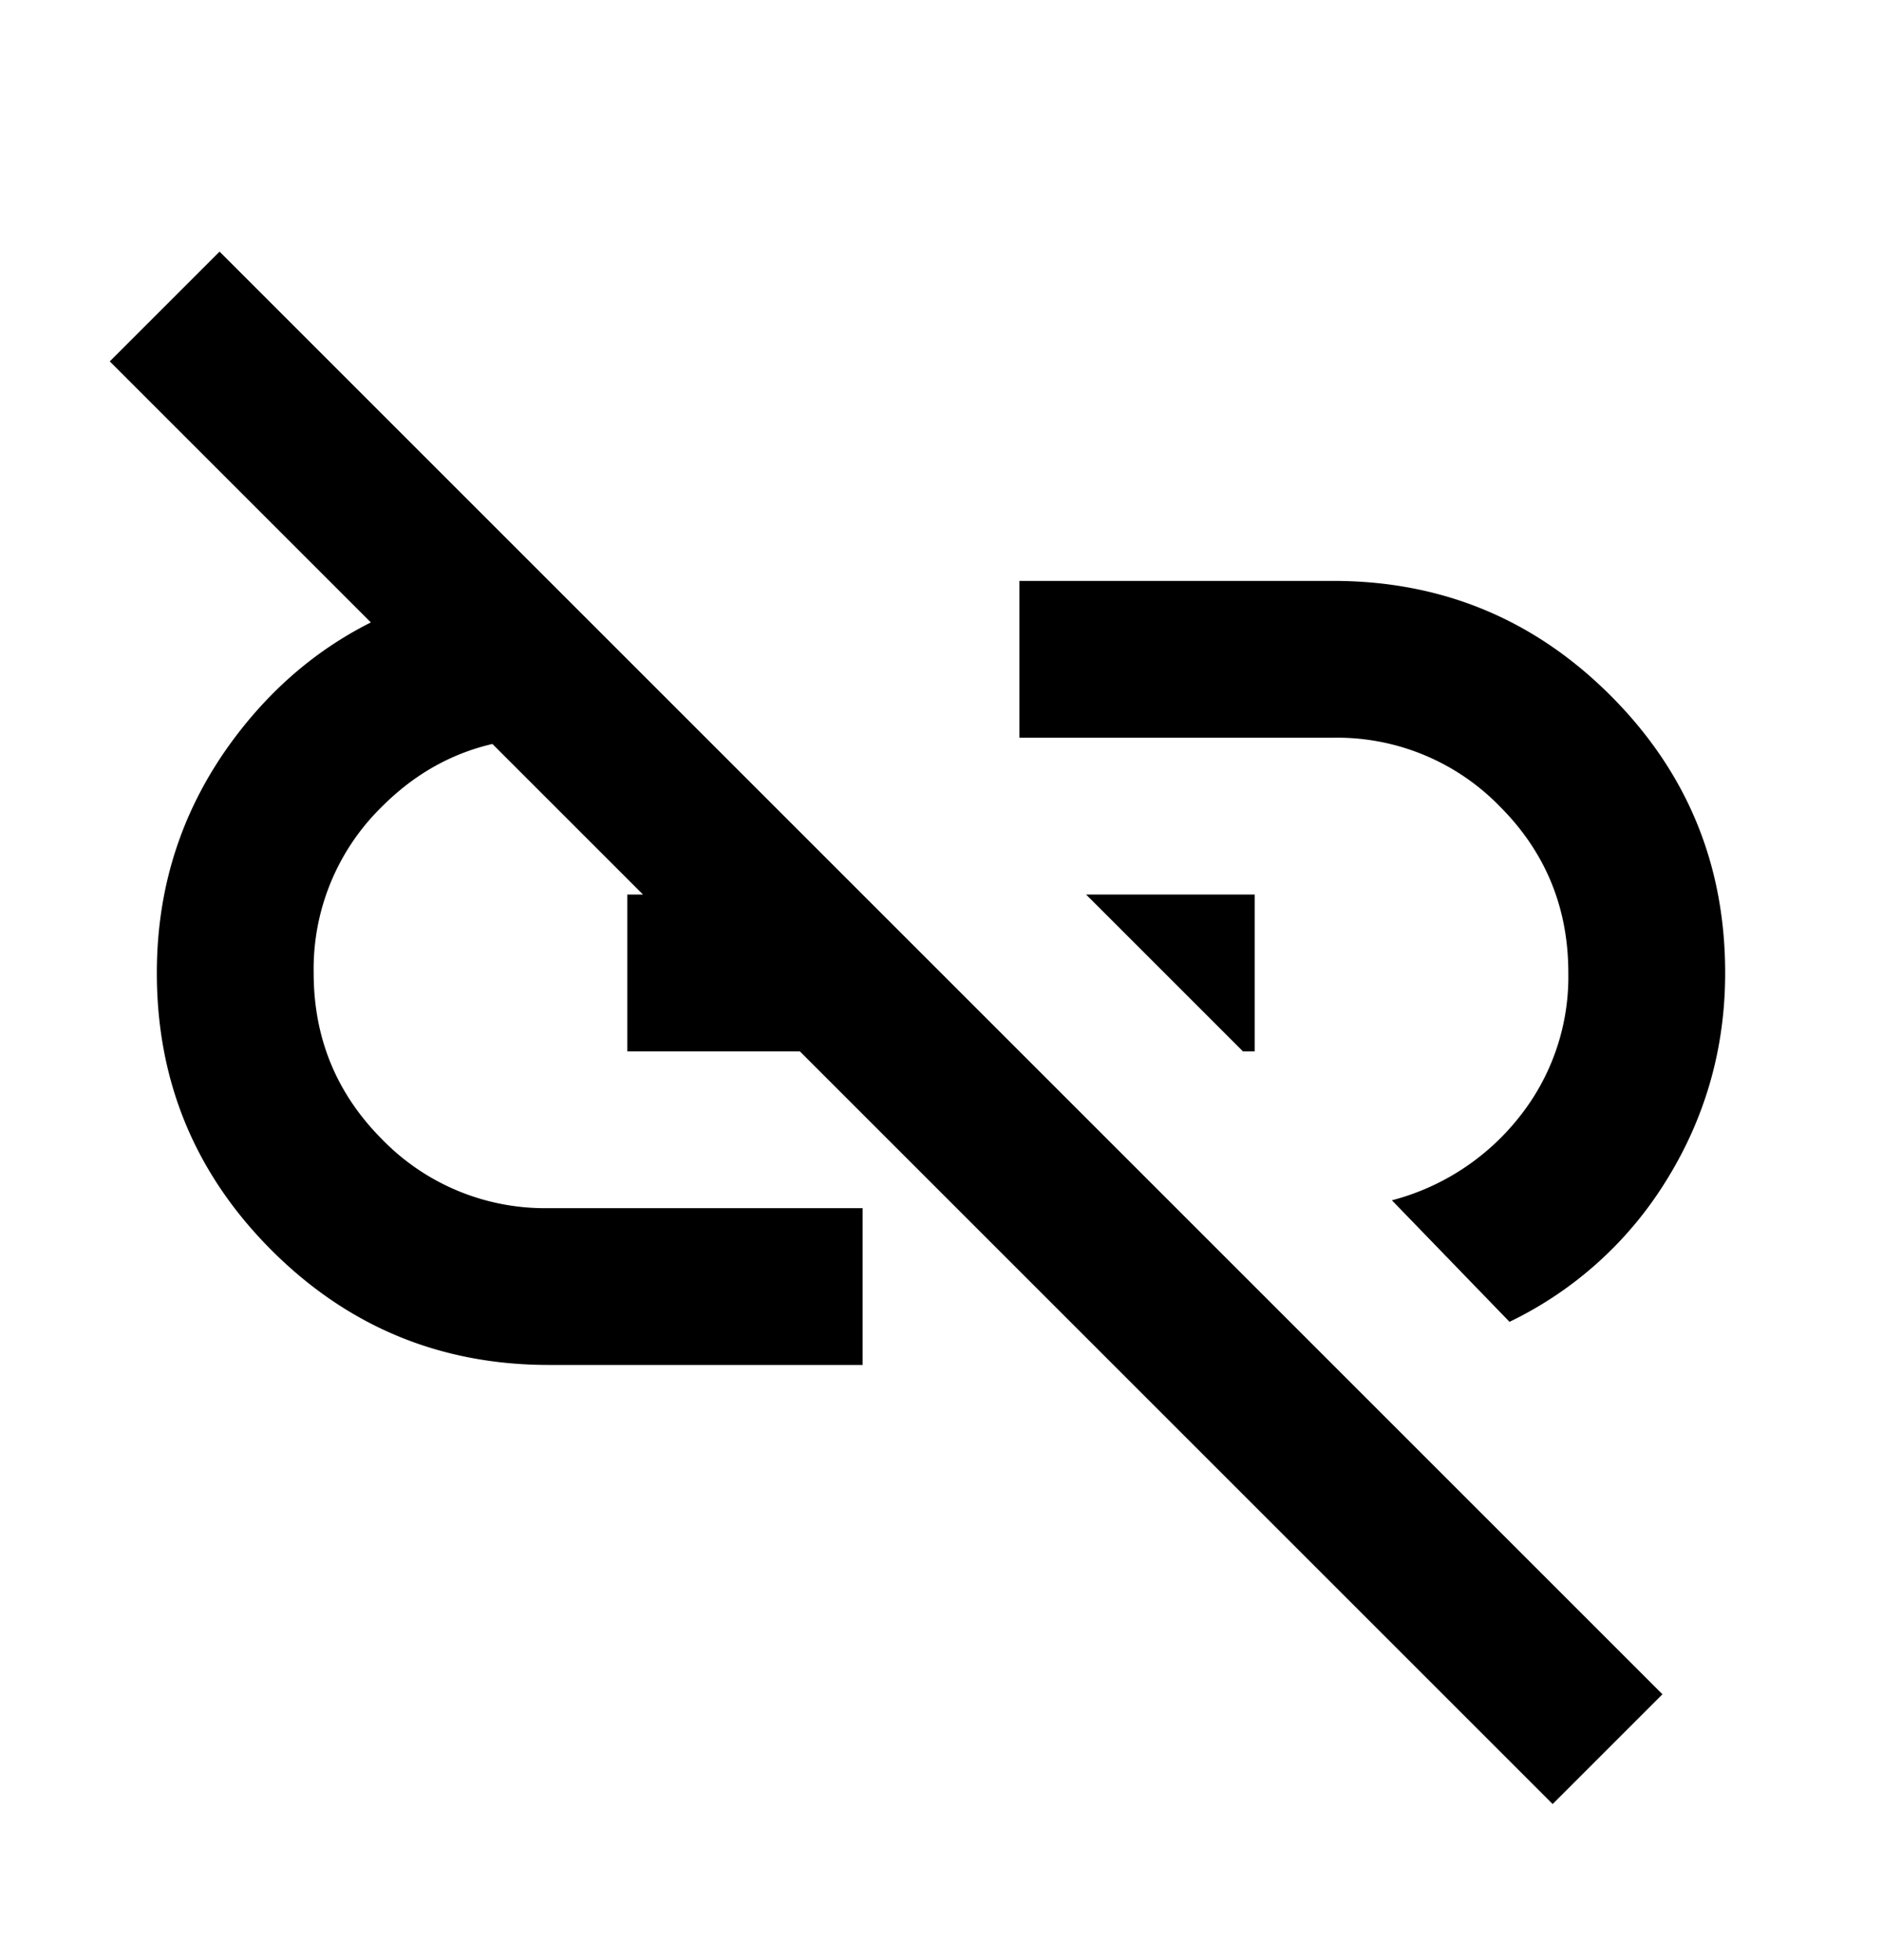 <svg xmlns="http://www.w3.org/2000/svg" width="24" height="25" viewBox="0 0 24 25"><path d="M19.25 16.859l-1.5-1.55a3.05 3.05 0 001.625-1.063A2.867 2.867 0 0020 12.409c0-.834-.292-1.542-.875-2.125A2.893 2.893 0 0017 9.409h-4v-2h4c1.383 0 2.563.487 3.538 1.462.975.975 1.462 2.154 1.462 3.538 0 .95-.246 1.825-.737 2.625a4.79 4.79 0 01-2.013 1.825zm-3.4-3.45l-2-2H16v2h-.15zm3.95 9.6L1.4 4.609l1.4-1.4 18.4 18.4-1.4 1.4zm-8.8-5.6H7c-1.383 0-2.562-.488-3.537-1.463C2.488 14.97 2 13.792 2 12.409c0-1.15.35-2.175 1.05-3.075.7-.9 1.6-1.492 2.7-1.775l1.85 1.85H7c-.833 0-1.542.292-2.125.875A2.893 2.893 0 004 12.409c0 .833.292 1.541.875 2.125A2.893 2.893 0 007 15.409h4v2zm-3-4v-2h1.625l1.975 2H8z"/></svg>